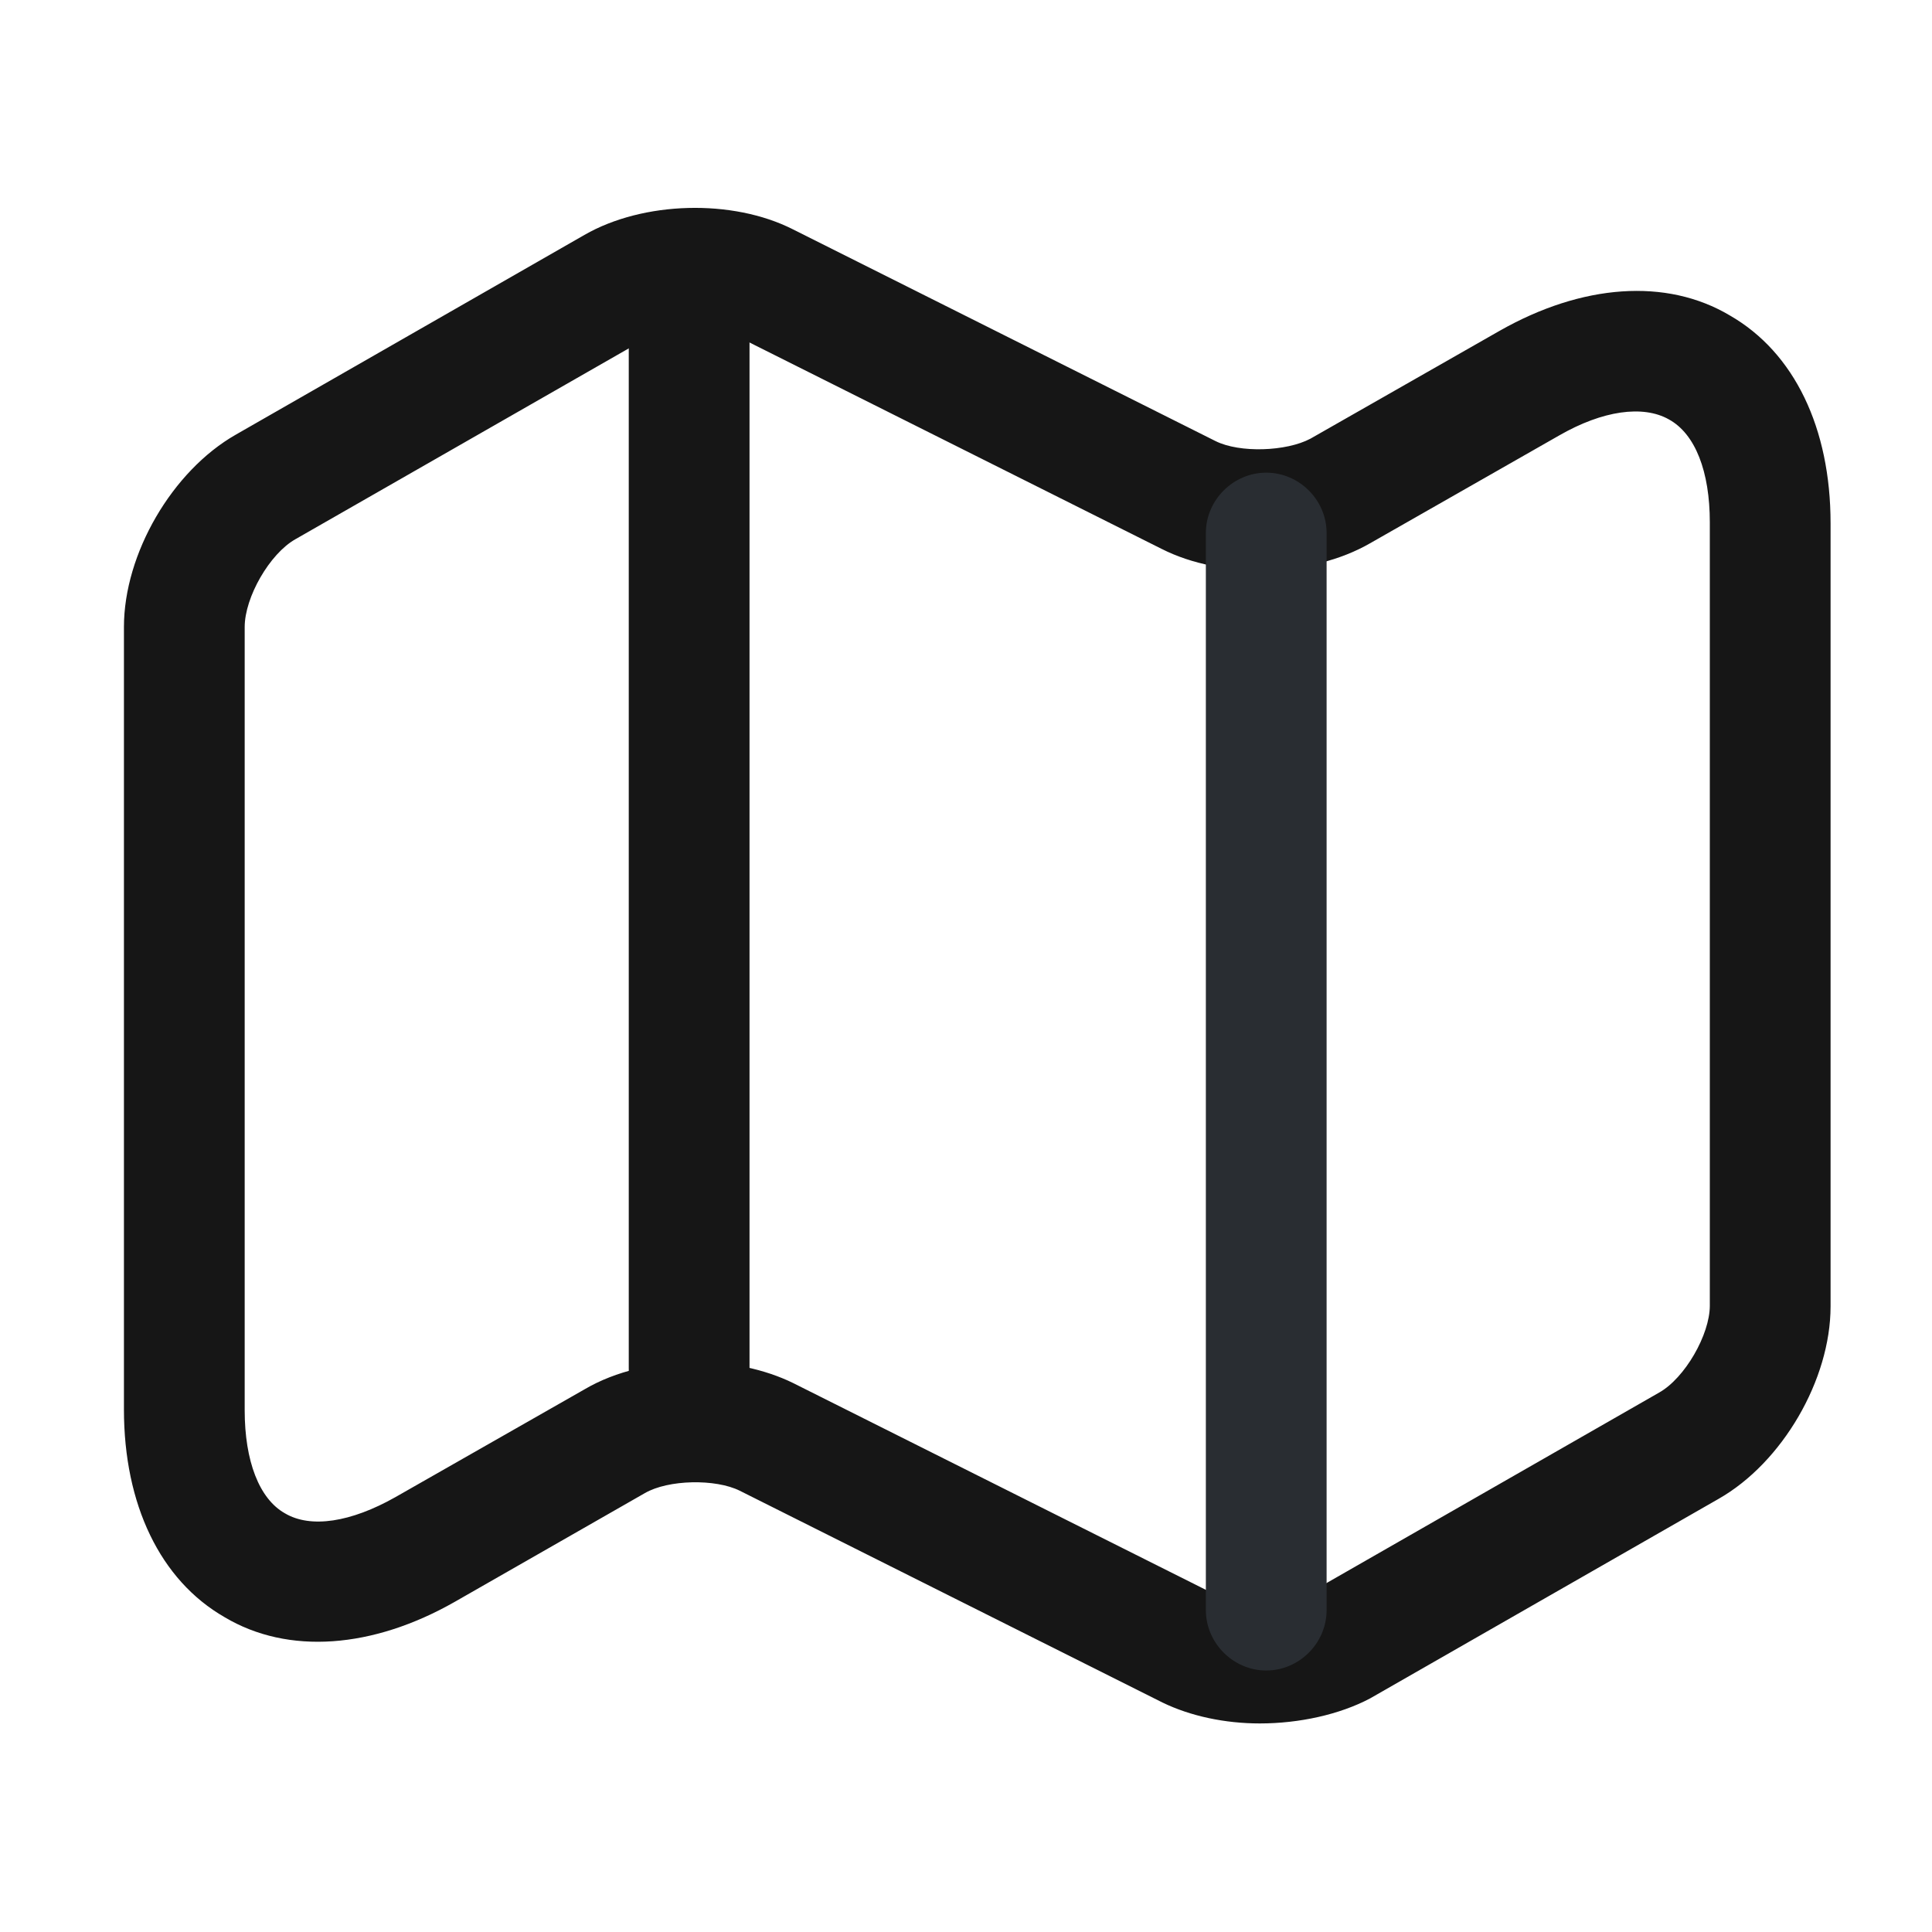 <svg width="20" height="20" viewBox="0 0 20 20" fill="none" xmlns="http://www.w3.org/2000/svg">
<path d="M13.041 17.841C12.683 17.841 12.325 17.766 12.033 17.624L7.658 15.432C7.408 15.307 6.917 15.316 6.675 15.457L4.708 16.582C3.858 17.066 2.983 17.133 2.325 16.741C1.658 16.358 1.283 15.574 1.283 14.591V6.491C1.283 5.732 1.783 4.874 2.442 4.499L6.05 2.432C6.658 2.082 7.583 2.057 8.208 2.374L12.583 4.566C12.833 4.691 13.316 4.674 13.566 4.541L15.525 3.424C16.375 2.941 17.25 2.874 17.908 3.266C18.575 3.649 18.95 4.432 18.95 5.416V13.524C18.95 14.283 18.45 15.141 17.791 15.516L14.183 17.582C13.867 17.749 13.45 17.841 13.041 17.841ZM7.2 14.099C7.558 14.099 7.917 14.174 8.208 14.316L12.583 16.508C12.833 16.633 13.316 16.616 13.566 16.483L17.175 14.416C17.442 14.266 17.7 13.816 17.7 13.516V5.407C17.7 4.882 17.55 4.491 17.275 4.341C17.008 4.191 16.591 4.249 16.142 4.507L14.183 5.624C13.575 5.974 12.65 5.999 12.025 5.682L7.65 3.491C7.4 3.366 6.917 3.382 6.667 3.516L3.058 5.582C2.792 5.732 2.533 6.182 2.533 6.491V14.599C2.533 15.124 2.683 15.516 2.95 15.666C3.217 15.824 3.633 15.758 4.092 15.499L6.05 14.383C6.375 14.191 6.792 14.099 7.2 14.099Z" fill="#161616"/>
<path d="M7.134 14.792C6.792 14.792 6.509 14.509 6.509 14.167V3.334C6.509 2.992 6.792 2.709 7.134 2.709C7.475 2.709 7.759 2.992 7.759 3.334V14.167C7.759 14.509 7.475 14.792 7.134 14.792Z" fill="#161616"/>
<path d="M13.108 17.293C12.767 17.293 12.483 17.009 12.483 16.668V5.518C12.483 5.176 12.767 4.893 13.108 4.893C13.45 4.893 13.733 5.176 13.733 5.518V16.668C13.733 17.009 13.45 17.293 13.108 17.293Z" fill="#292D32"/>
</svg>
